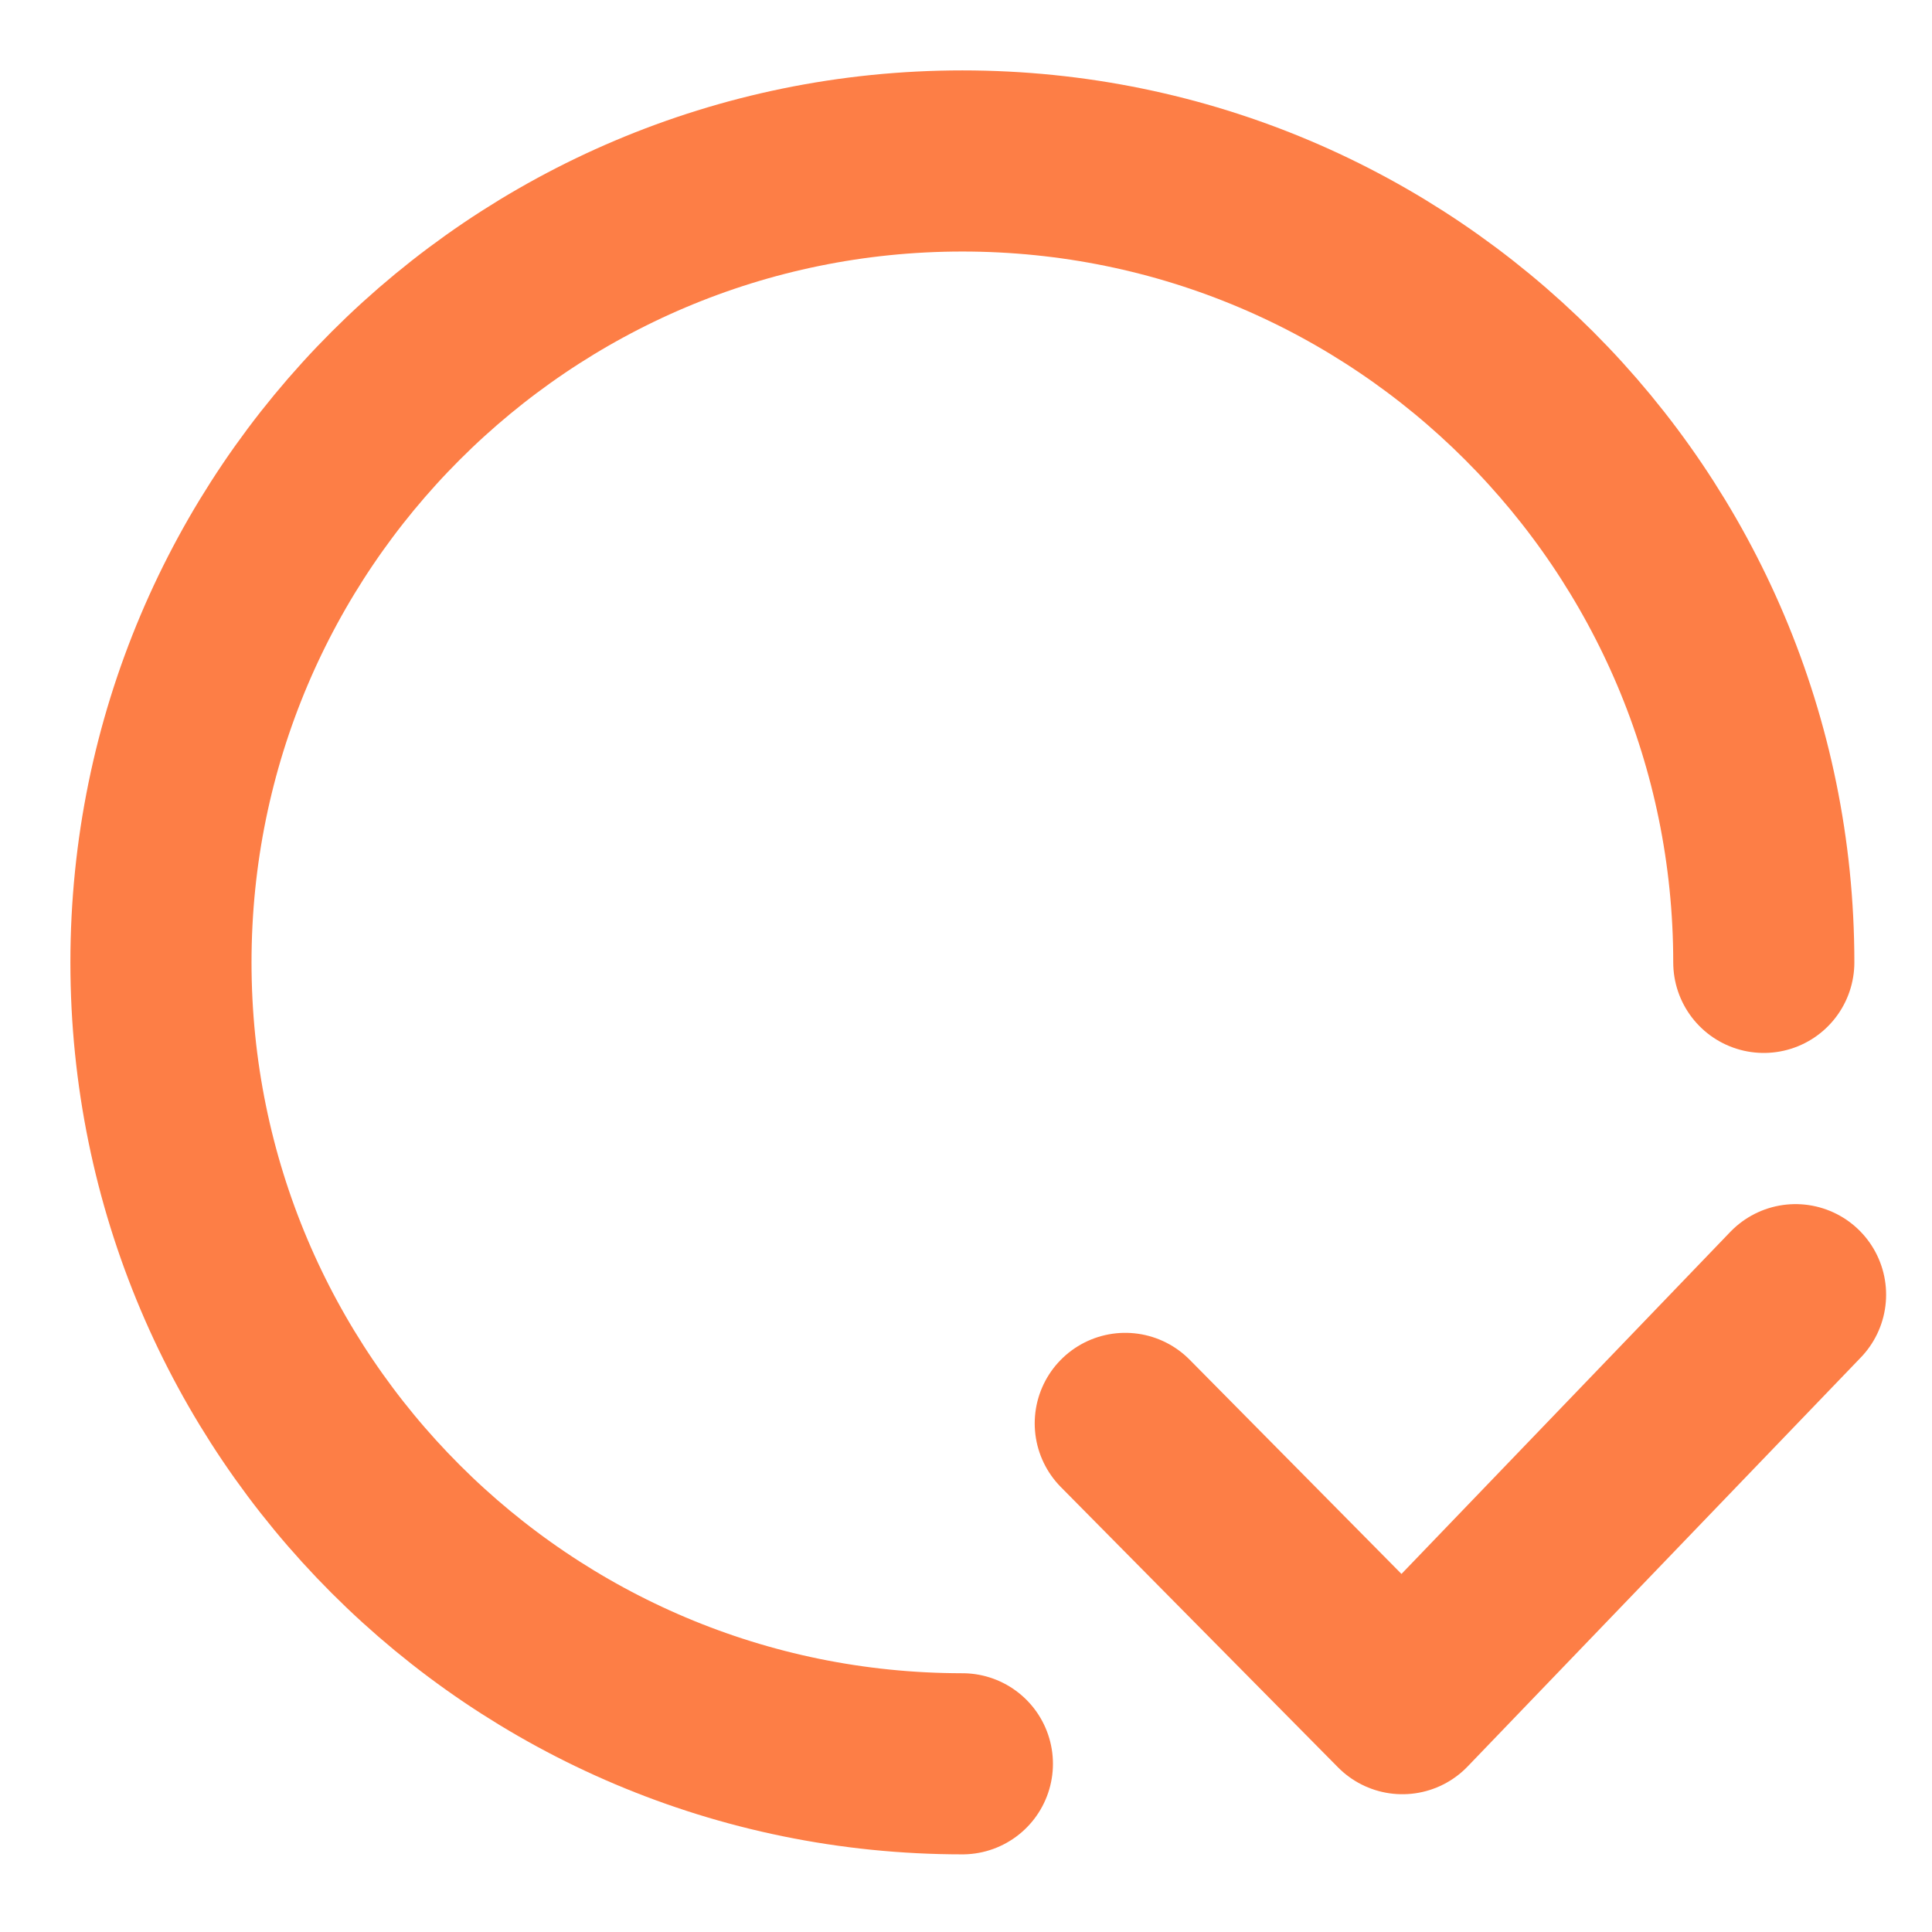 <?xml version="1.0" encoding="UTF-8"?>
<svg width="16px" height="16px" viewBox="0 0 16 16" version="1.1" xmlns="http://www.w3.org/2000/svg" xmlns:xlink="http://www.w3.org/1999/xlink">
    <!-- Generator: Sketch 54 (76480) - https://sketchapp.com -->
    <title>4369CAC1-537C-40AF-B622-D4F72DF317B8</title>
    <desc>Created with Sketch.</desc>
    <g id="主页面" stroke="none" stroke-width="1" fill="none" fill-rule="evenodd" stroke-linecap="round">
        <g id="收款" stroke="#FD7E46">
            <g id="编组-3" transform="translate(1.333, 1.333)">
                <path d="M13.274,6.637 C13.274,2.972 10.303,0 6.637,0 C2.972,0 0,2.972 0,6.637 C0,10.303 2.972,13.274 6.637,13.274 L6.637,13.274" id="路径" stroke-width="1.5"></path>
                <polyline id="路径-17" stroke-width="1.5" stroke-linejoin="round" points="7.986 10.455 10.281 12.776 13.537 9.389"></polyline>
            </g>
        </g>
    </g>
</svg>